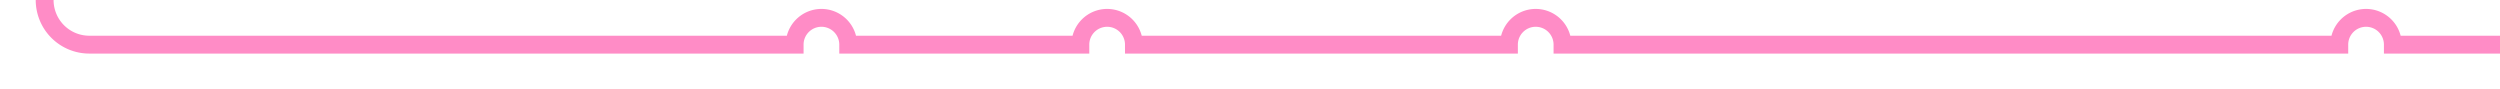 ﻿<?xml version="1.0" encoding="utf-8"?>
<svg version="1.1" xmlns:xlink="http://www.w3.org/1999/xlink" width="280px" height="10px" preserveAspectRatio="xMinYMid meet" viewBox="1375 624  280 8" xmlns="http://www.w3.org/2000/svg">
  <path d="M 1296 507  L 1344 507  A 3 3 0 0 1 1347 504 A 3 3 0 0 1 1350 507 L 1375 507  A 5 5 0 0 1 1380 512 L 1380 623  A 5 5 0 0 0 1385 628 L 1464 628  A 3 3 0 0 1 1467 625 A 3 3 0 0 1 1470 628 L 1496 628  A 3 3 0 0 1 1499 625 A 3 3 0 0 1 1502 628 L 1544 628  A 3 3 0 0 1 1547 625 A 3 3 0 0 1 1550 628 L 1637 628  A 3 3 0 0 1 1640 625 A 3 3 0 0 1 1643 628 L 1655 628  " stroke-width="2" stroke="#ff3399" fill="none" stroke-opacity="0.561" />
</svg>